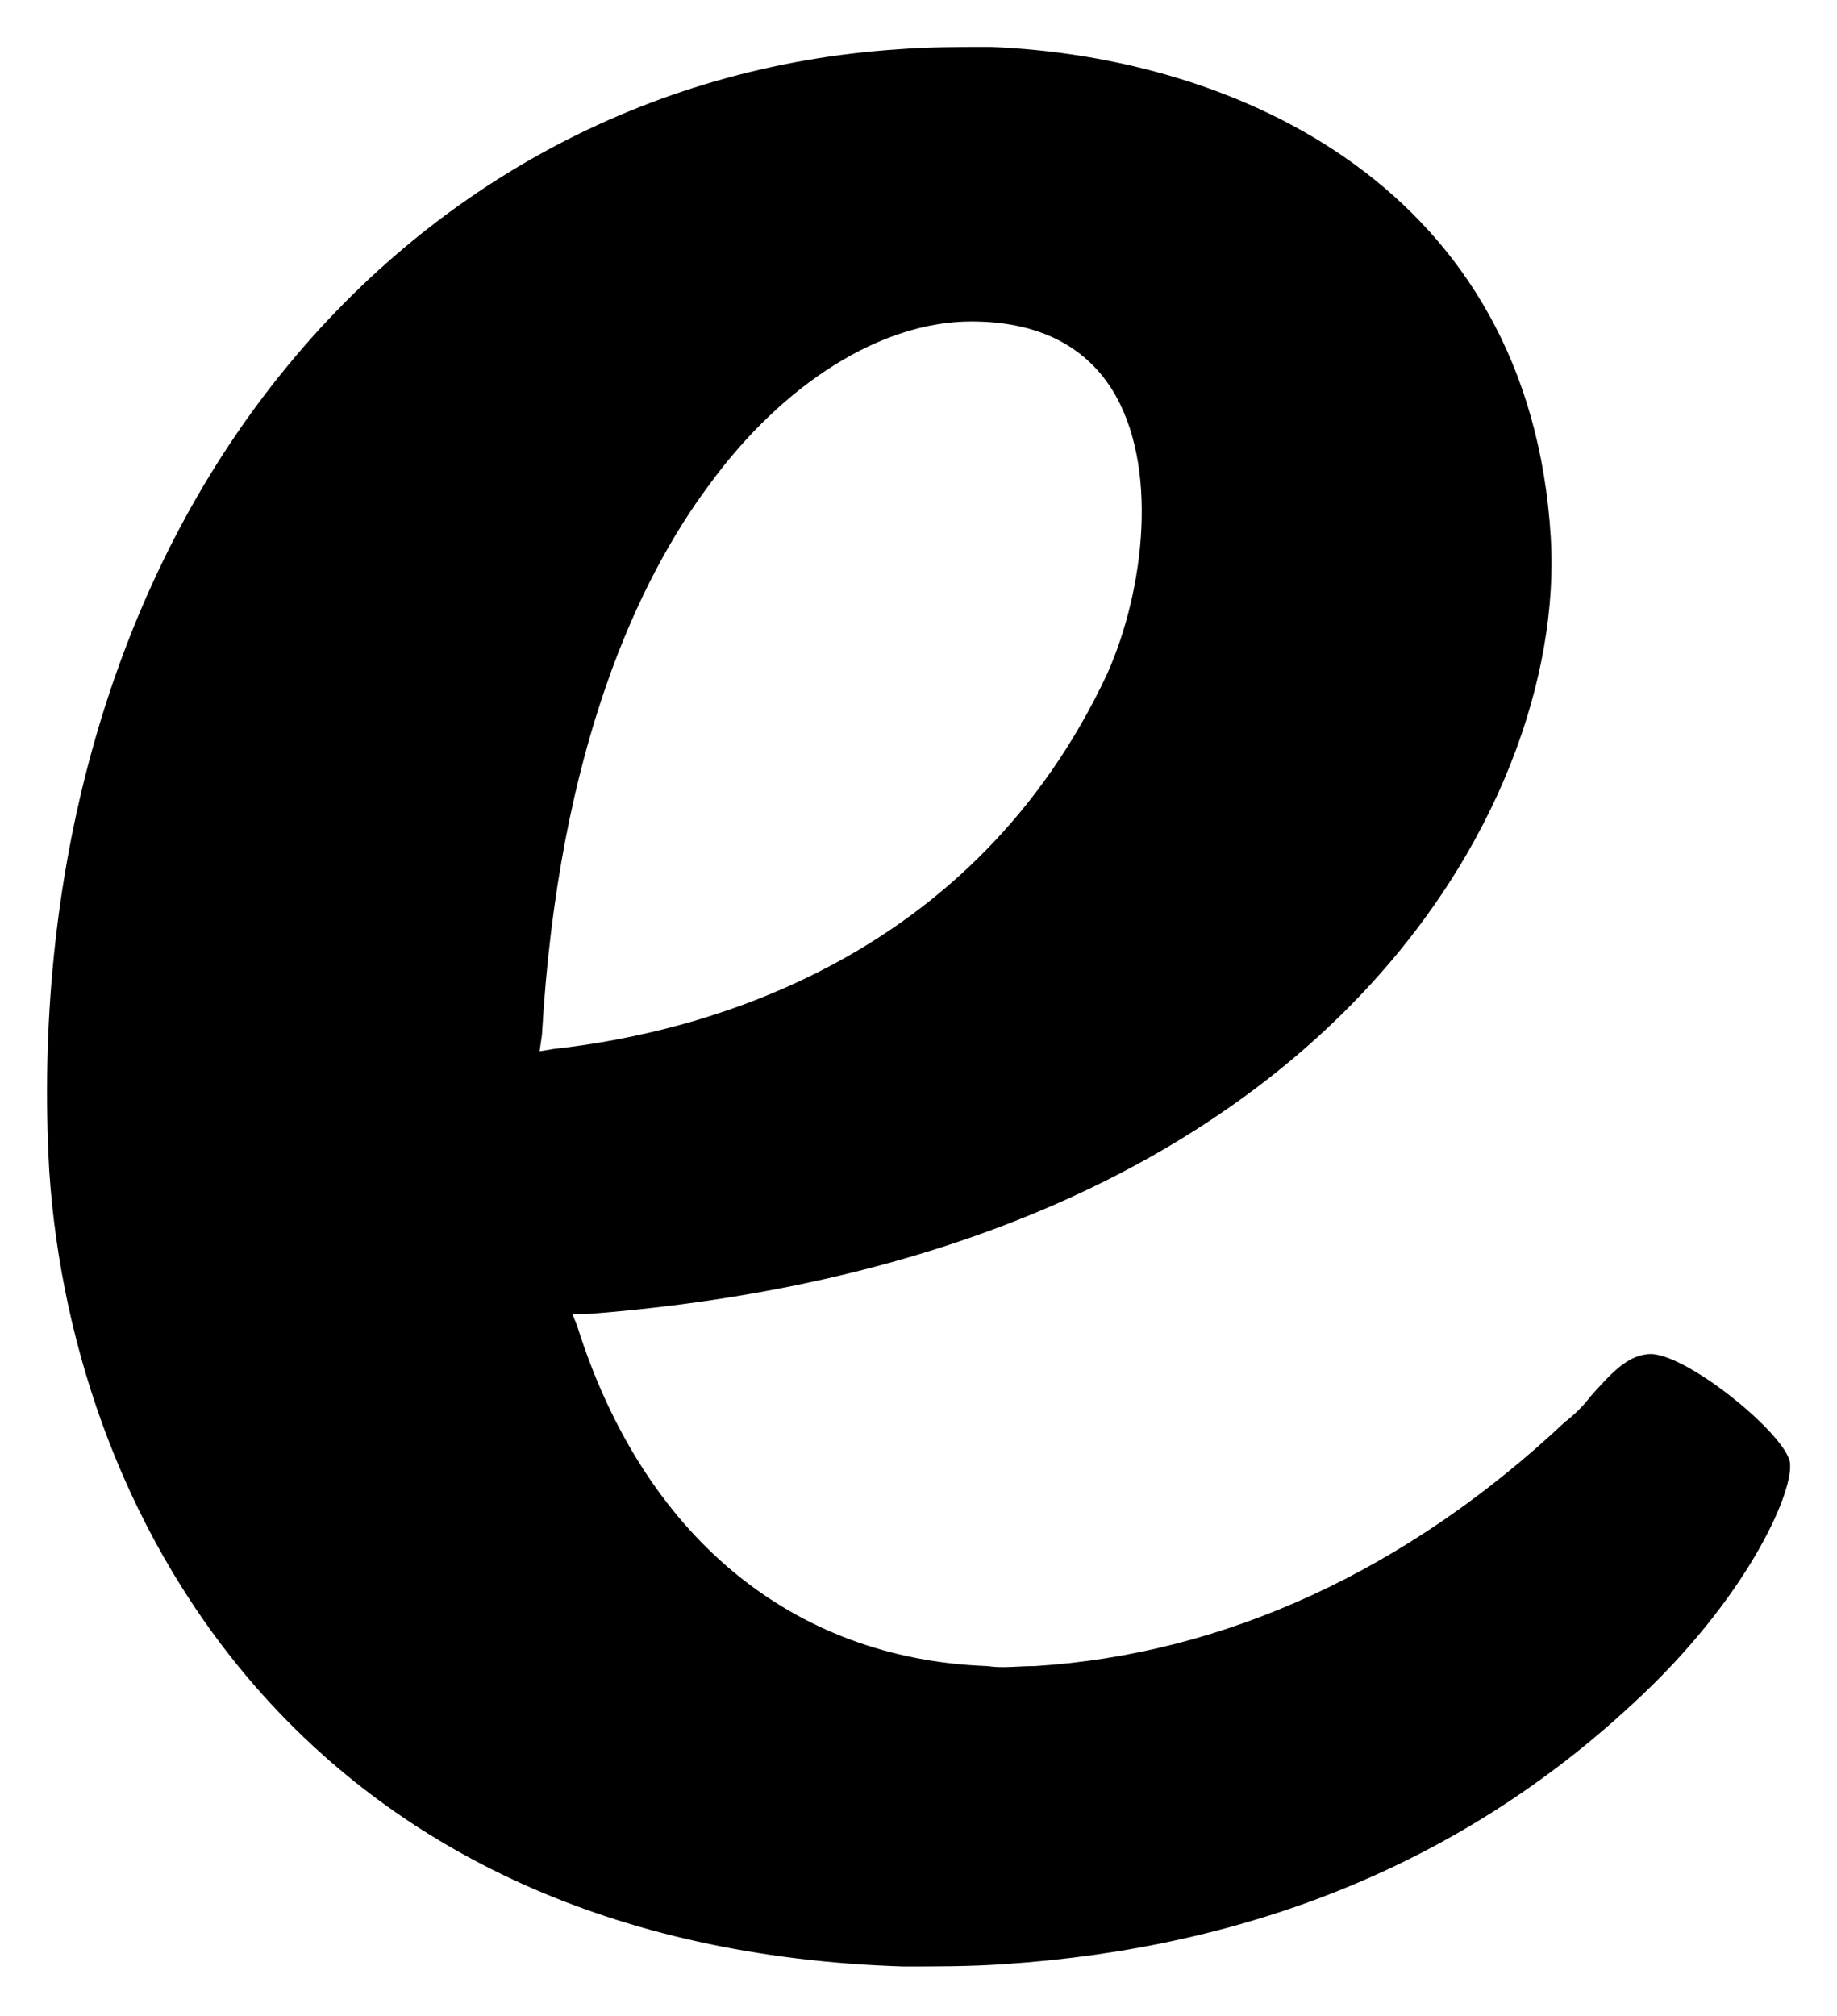 <?xml version="1.0" encoding="utf-8"?>
<!-- Generator: Adobe Illustrator 18.1.0, SVG Export Plug-In . SVG Version: 6.00 Build 0)  -->
<!DOCTYPE svg PUBLIC "-//W3C//DTD SVG 1.1//EN" "http://www.w3.org/Graphics/SVG/1.1/DTD/svg11.dtd">
<svg version="1.1" id="Layer_5" xmlns="http://www.w3.org/2000/svg" xmlns:xlink="http://www.w3.org/1999/xlink" x="0px" y="0px"
	 viewBox="0 0 78.3 85.9" enable-background="new 0 0 78.3 85.9" xml:space="preserve">
<path fill="#000000" d="M38.5,83.8c1.4,0,2.9,0,4.3-0.1c10.6-0.7,19.6-4.4,26.8-11.1c4.8-4.4,6.8-8.9,6.7-10.2c0-1.1-4.2-4.6-5.9-4.7
	c-1,0-1.7,0.8-2.6,1.8c-0.3,0.4-0.7,0.8-1.1,1.1c-6.7,6.3-14.5,9.9-22.6,10.4c-0.7,0-1.4,0.1-2,0c-8.4-0.3-14.7-5.6-17.5-14.5
	L24.4,56l0.6,0c31.3-2.4,41.8-21.6,41.1-33.1C65.2,8,52.7,2.4,42.2,2c-1.3,0-2.6,0-3.9,0.1C27.6,2.8,18,8,11.3,16.8
	c-6.7,8.8-9.9,20.6-9.2,33.1C3.1,65,13.2,83,38.5,83.8z M23.1,44.1c0.7-12.3,4.2-19.5,7.1-23.4c3.2-4.4,7.4-7,11.2-7
	c2.8,0,4.8,1,6,2.9c2,3.2,1.4,8.5-0.2,12.1C41.5,40.9,30,44,23.6,44.7l-0.6,0.1L23.1,44.1z"/>
</svg>
